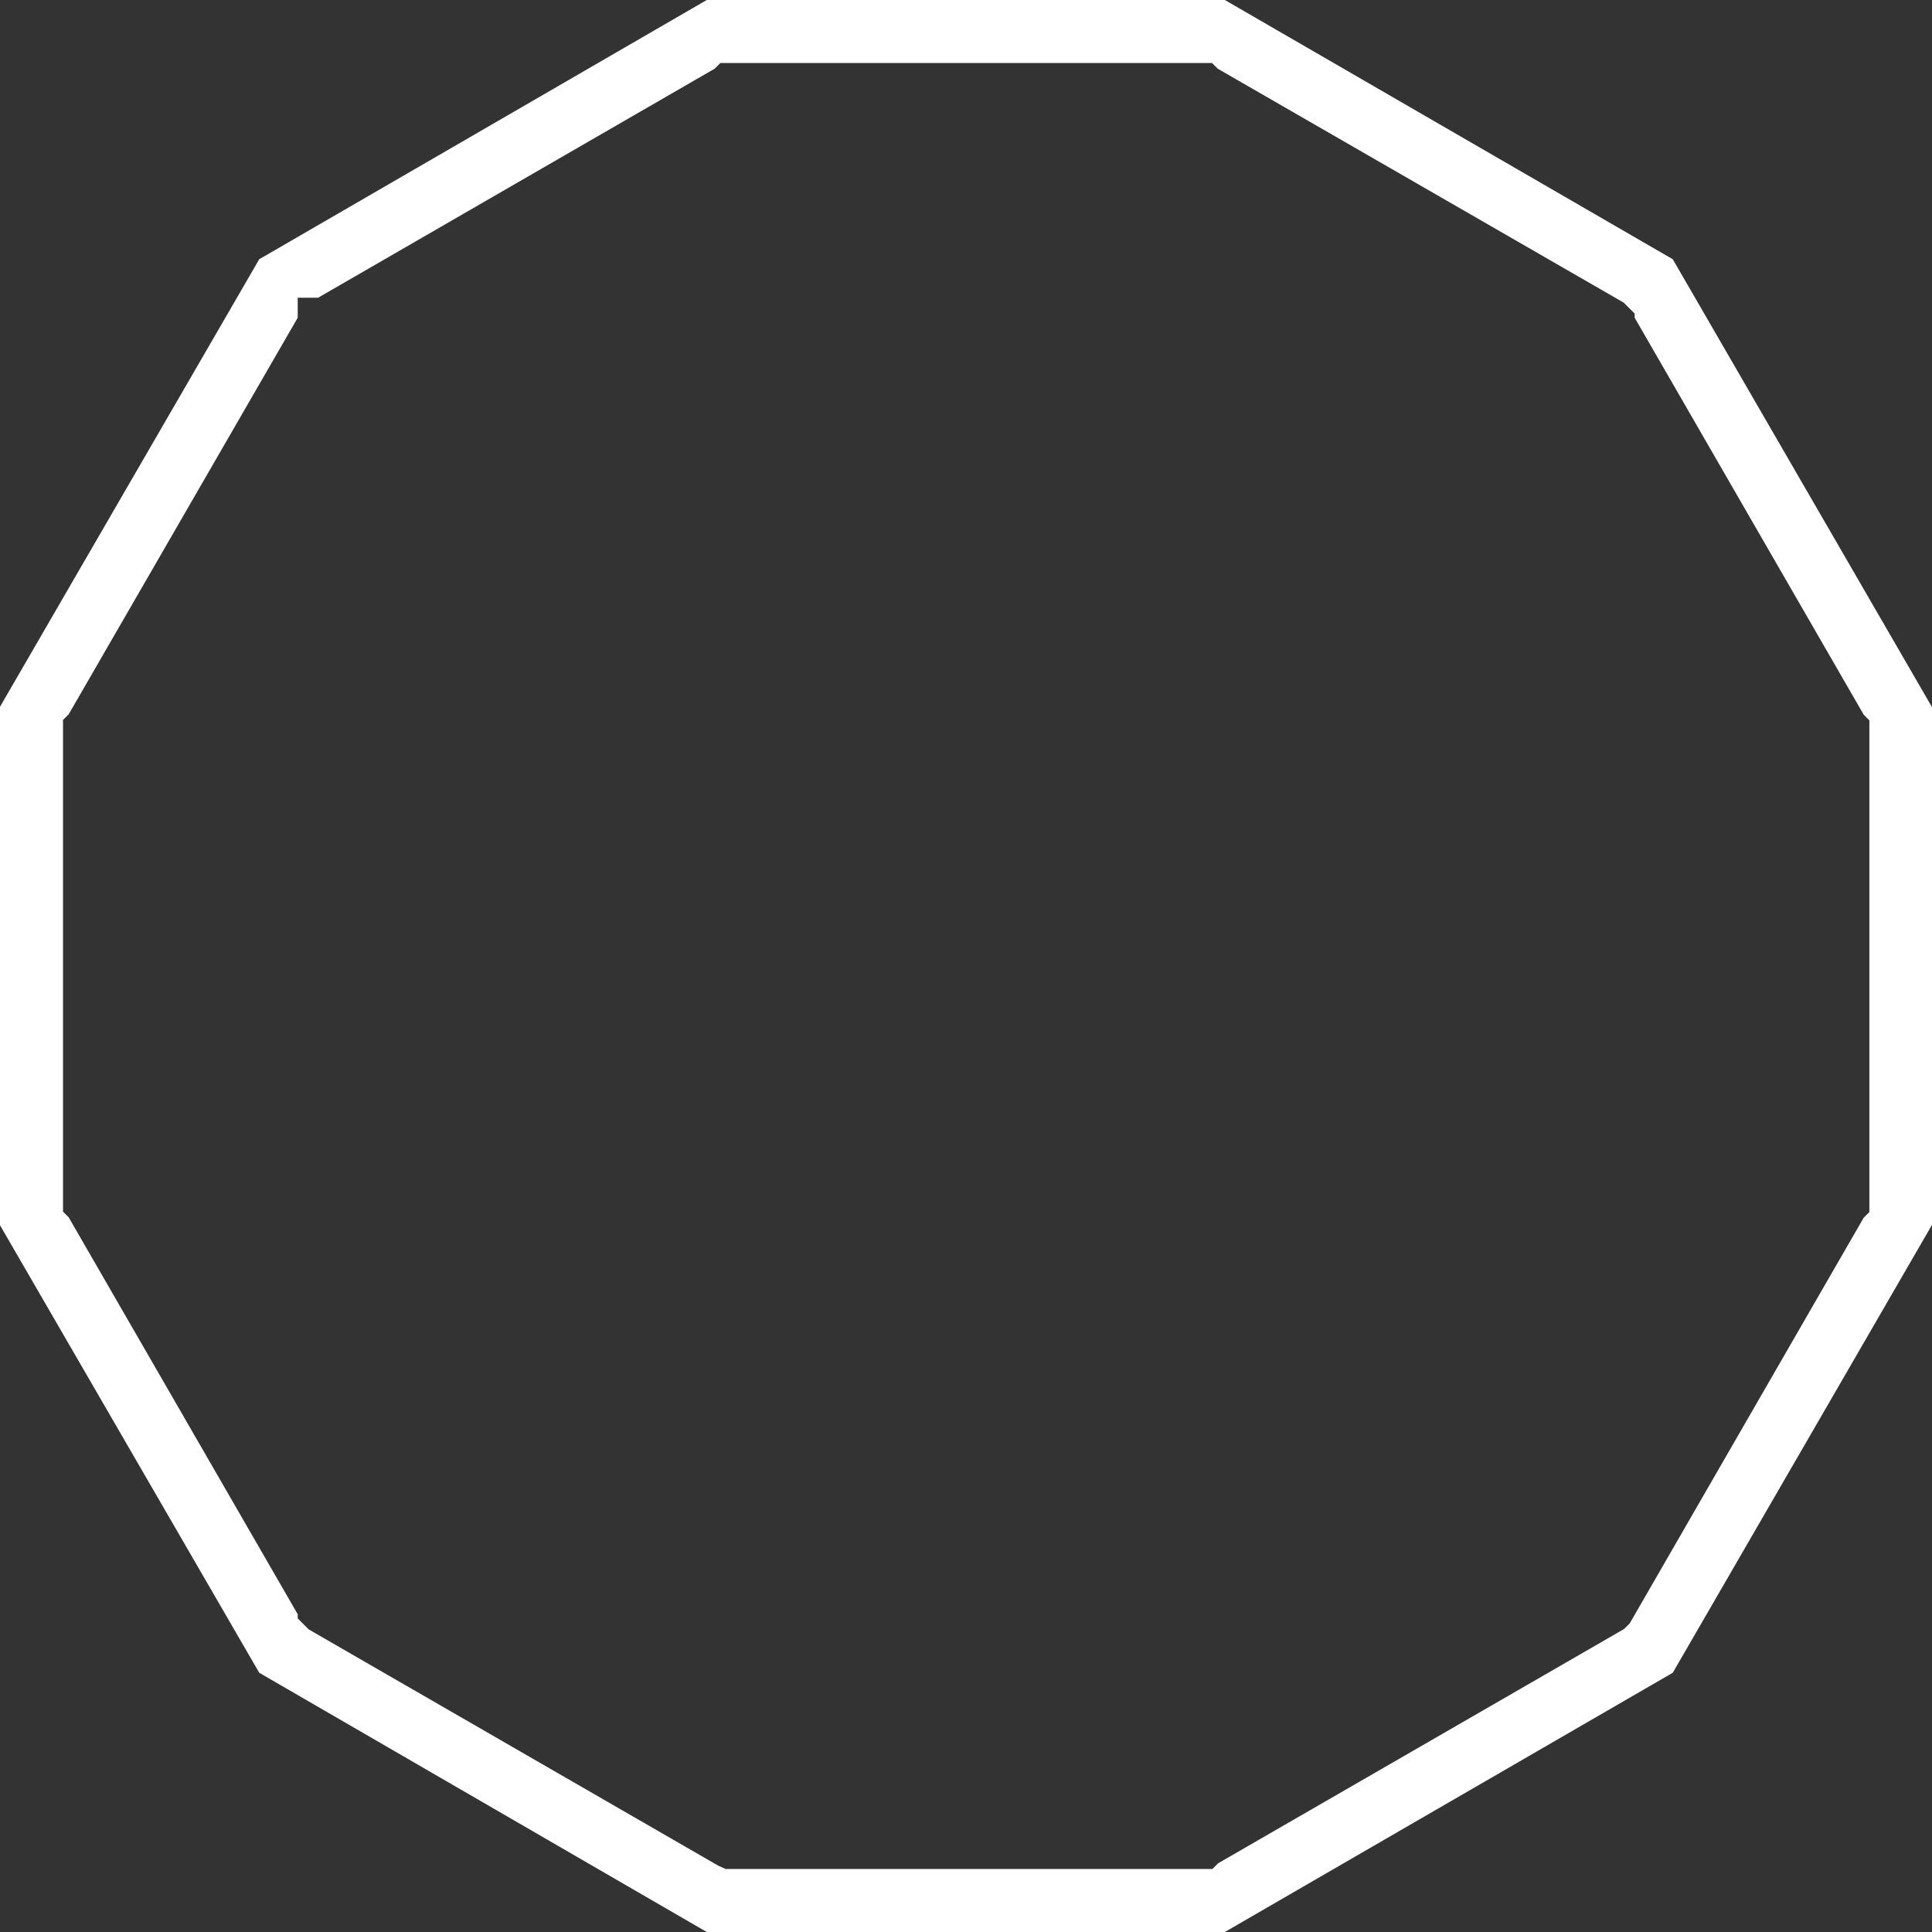 <?xml version="1.0" encoding="utf-8"?>
<!-- Generator: Adobe Illustrator 28.3.0, SVG Export Plug-In . SVG Version: 6.00 Build 0)  -->
<svg version="1.1" id="Calque_1" xmlns="http://www.w3.org/2000/svg" xmlns:xlink="http://www.w3.org/1999/xlink" x="0px" y="0px"
	 viewBox="0 0 512 512" style="enable-background:new 0 0 512 512;" xml:space="preserve">
<rect x="0" y="0" width="512" height="512" fill="#333333" stroke="none"/>
<style type="text/css">
	.st0{fill:#FFFFFF;}
</style>
<path class="st0" d="M187.3,512L68.7,443.3L0,324.7V187.3L68.7,68.7L187.3,0h137.3l118.7,68.7L512,187.4v137.2l-68.7,118.7
	L324.6,512H187.3z M78.9,428.9l2.9,2.9l108.5,62.6l2,0.9h129l1.5-1.5l107.6-62.1l1.5-1.5l62-107.5l1.5-1.5V190.9l-1.5-1.5
	L433.2,84.2v-1.1l-2.9-2.9l-107.6-62l-1.5-1.5H190.9l-1.5,1.5L84.3,78.9h-5.4v5.3L18.2,189.3l-1.5,1.5v130.3l1.5,1.5l60.7,105.2
	V428.9z"/>
</svg>
